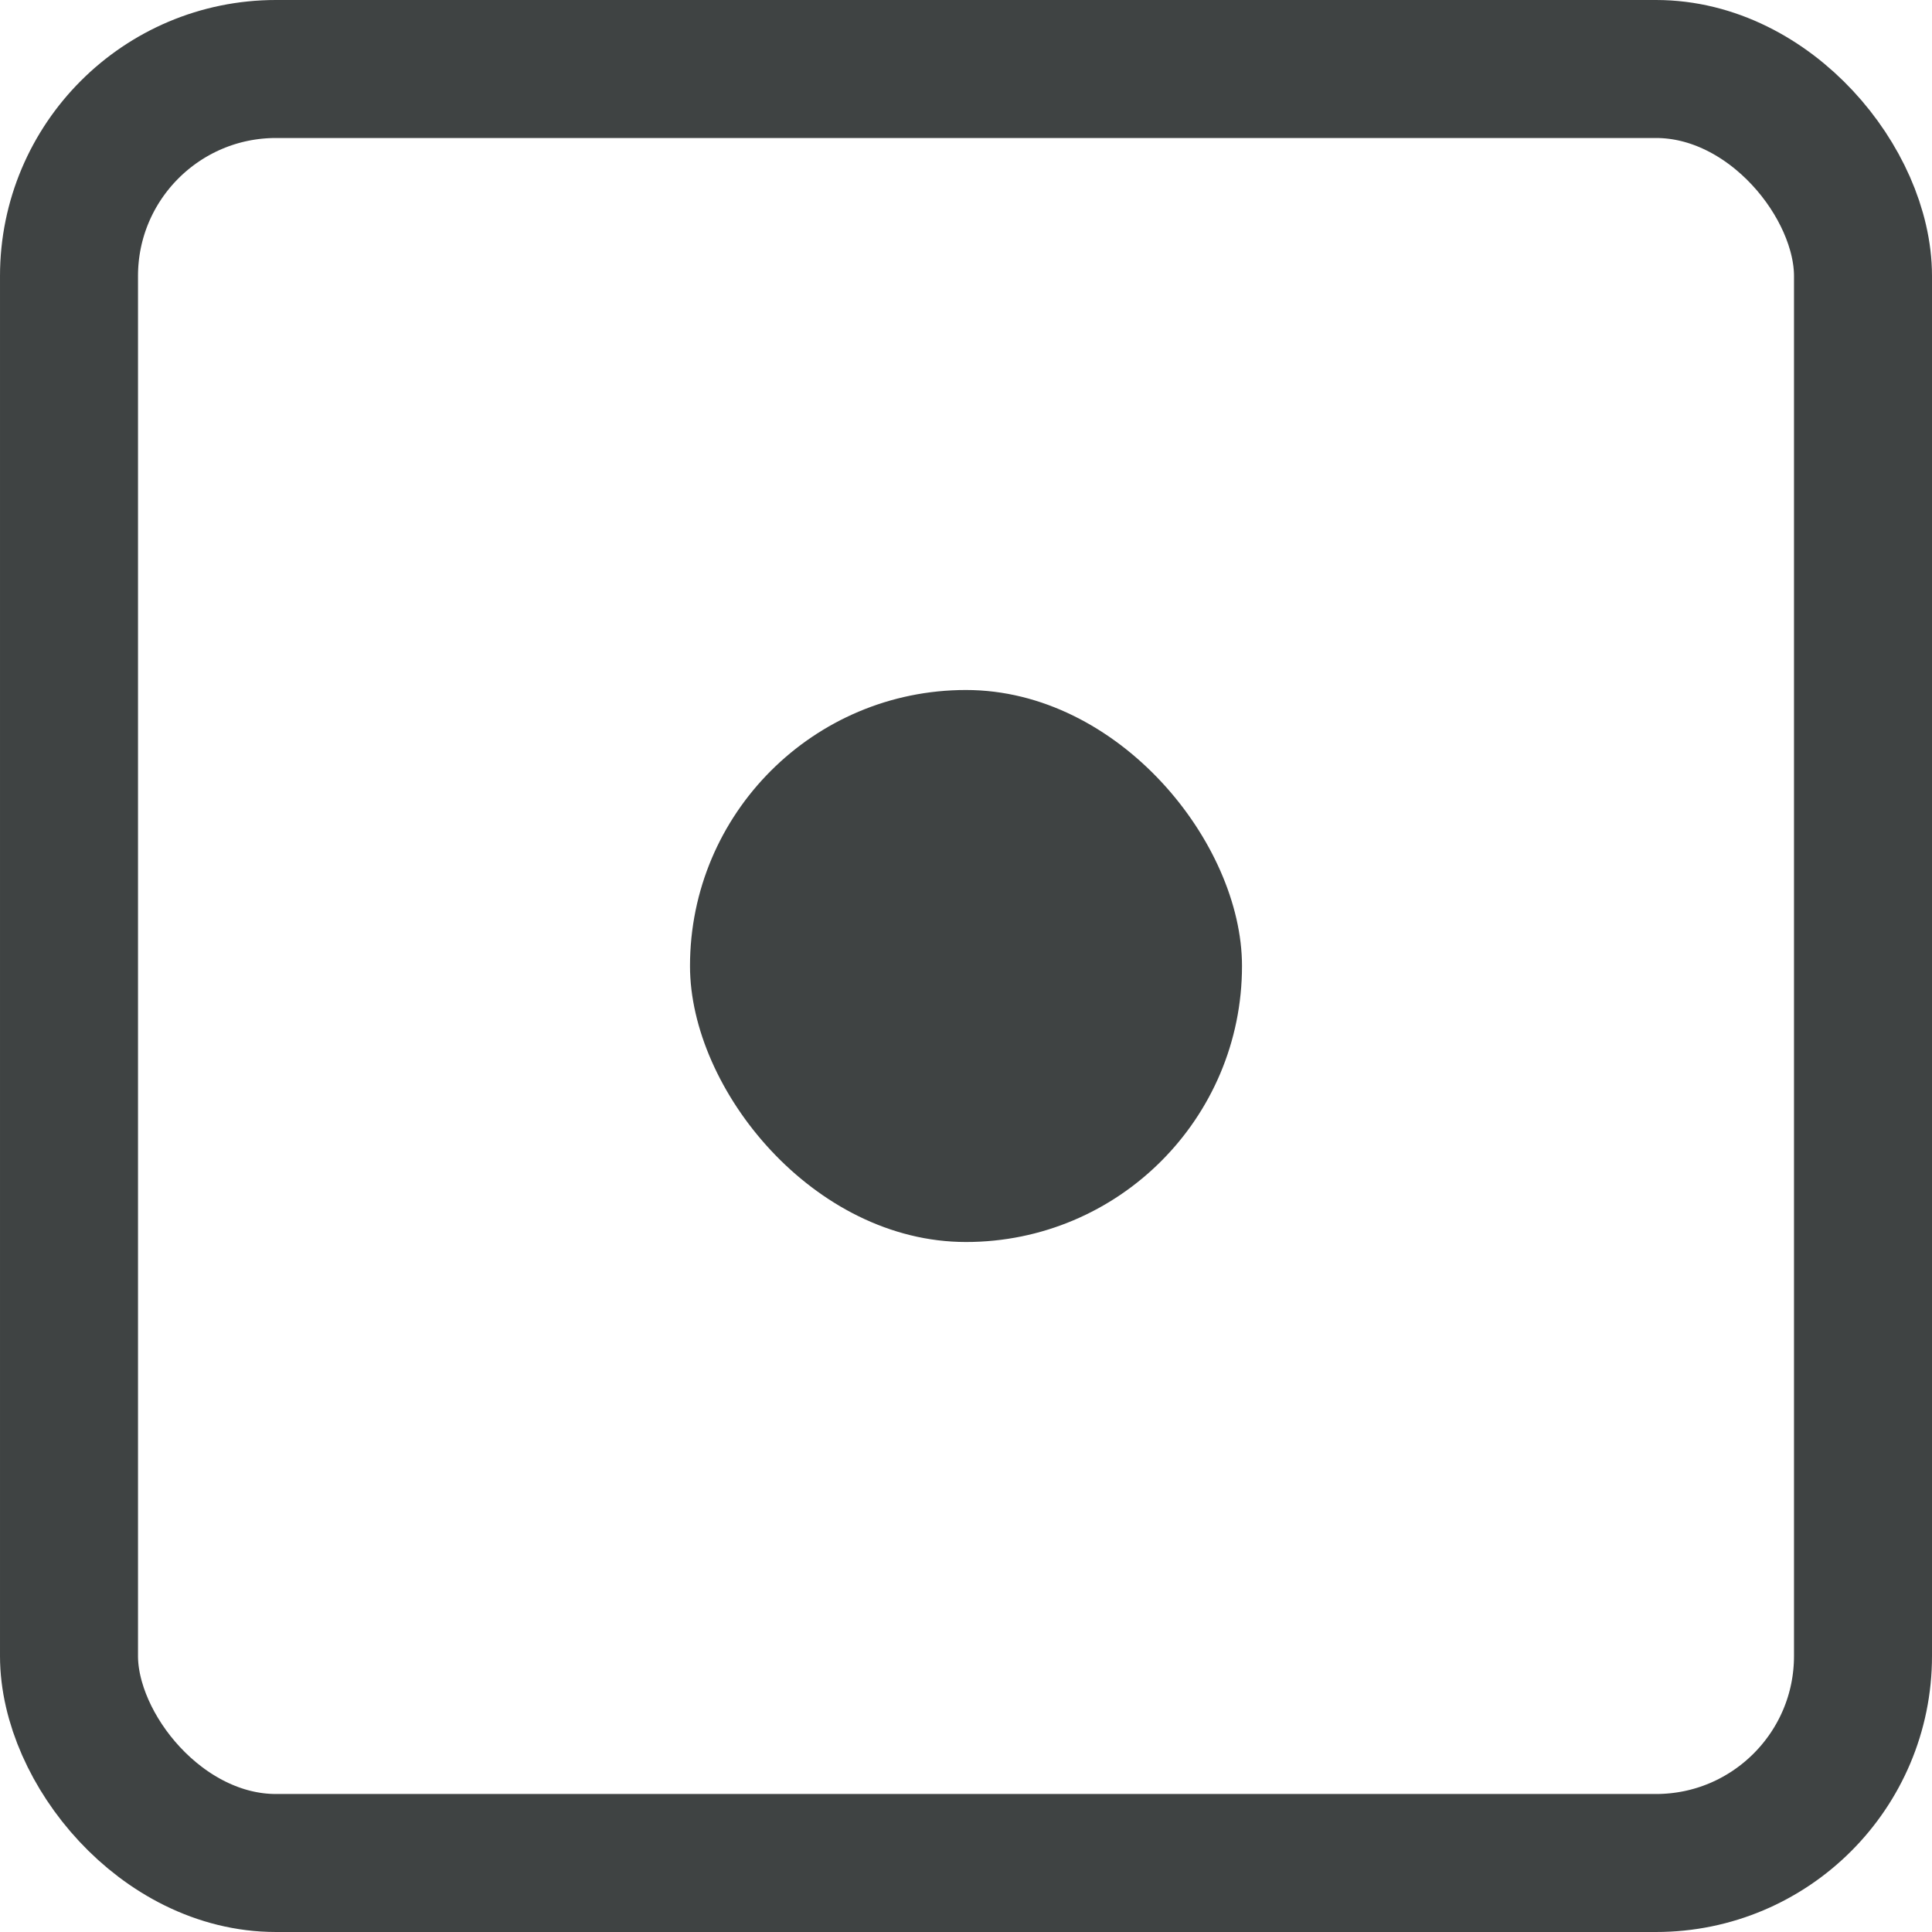 <svg xmlns="http://www.w3.org/2000/svg" width="14" height="14" fill="none" viewBox="0 0 14 14"><rect width="13" height="13" x=".5" y=".5" stroke="#3F4343" rx="1.5"/><rect width="4" height="4" x="5" y="5" fill="#3F4343" rx="2"/></svg>